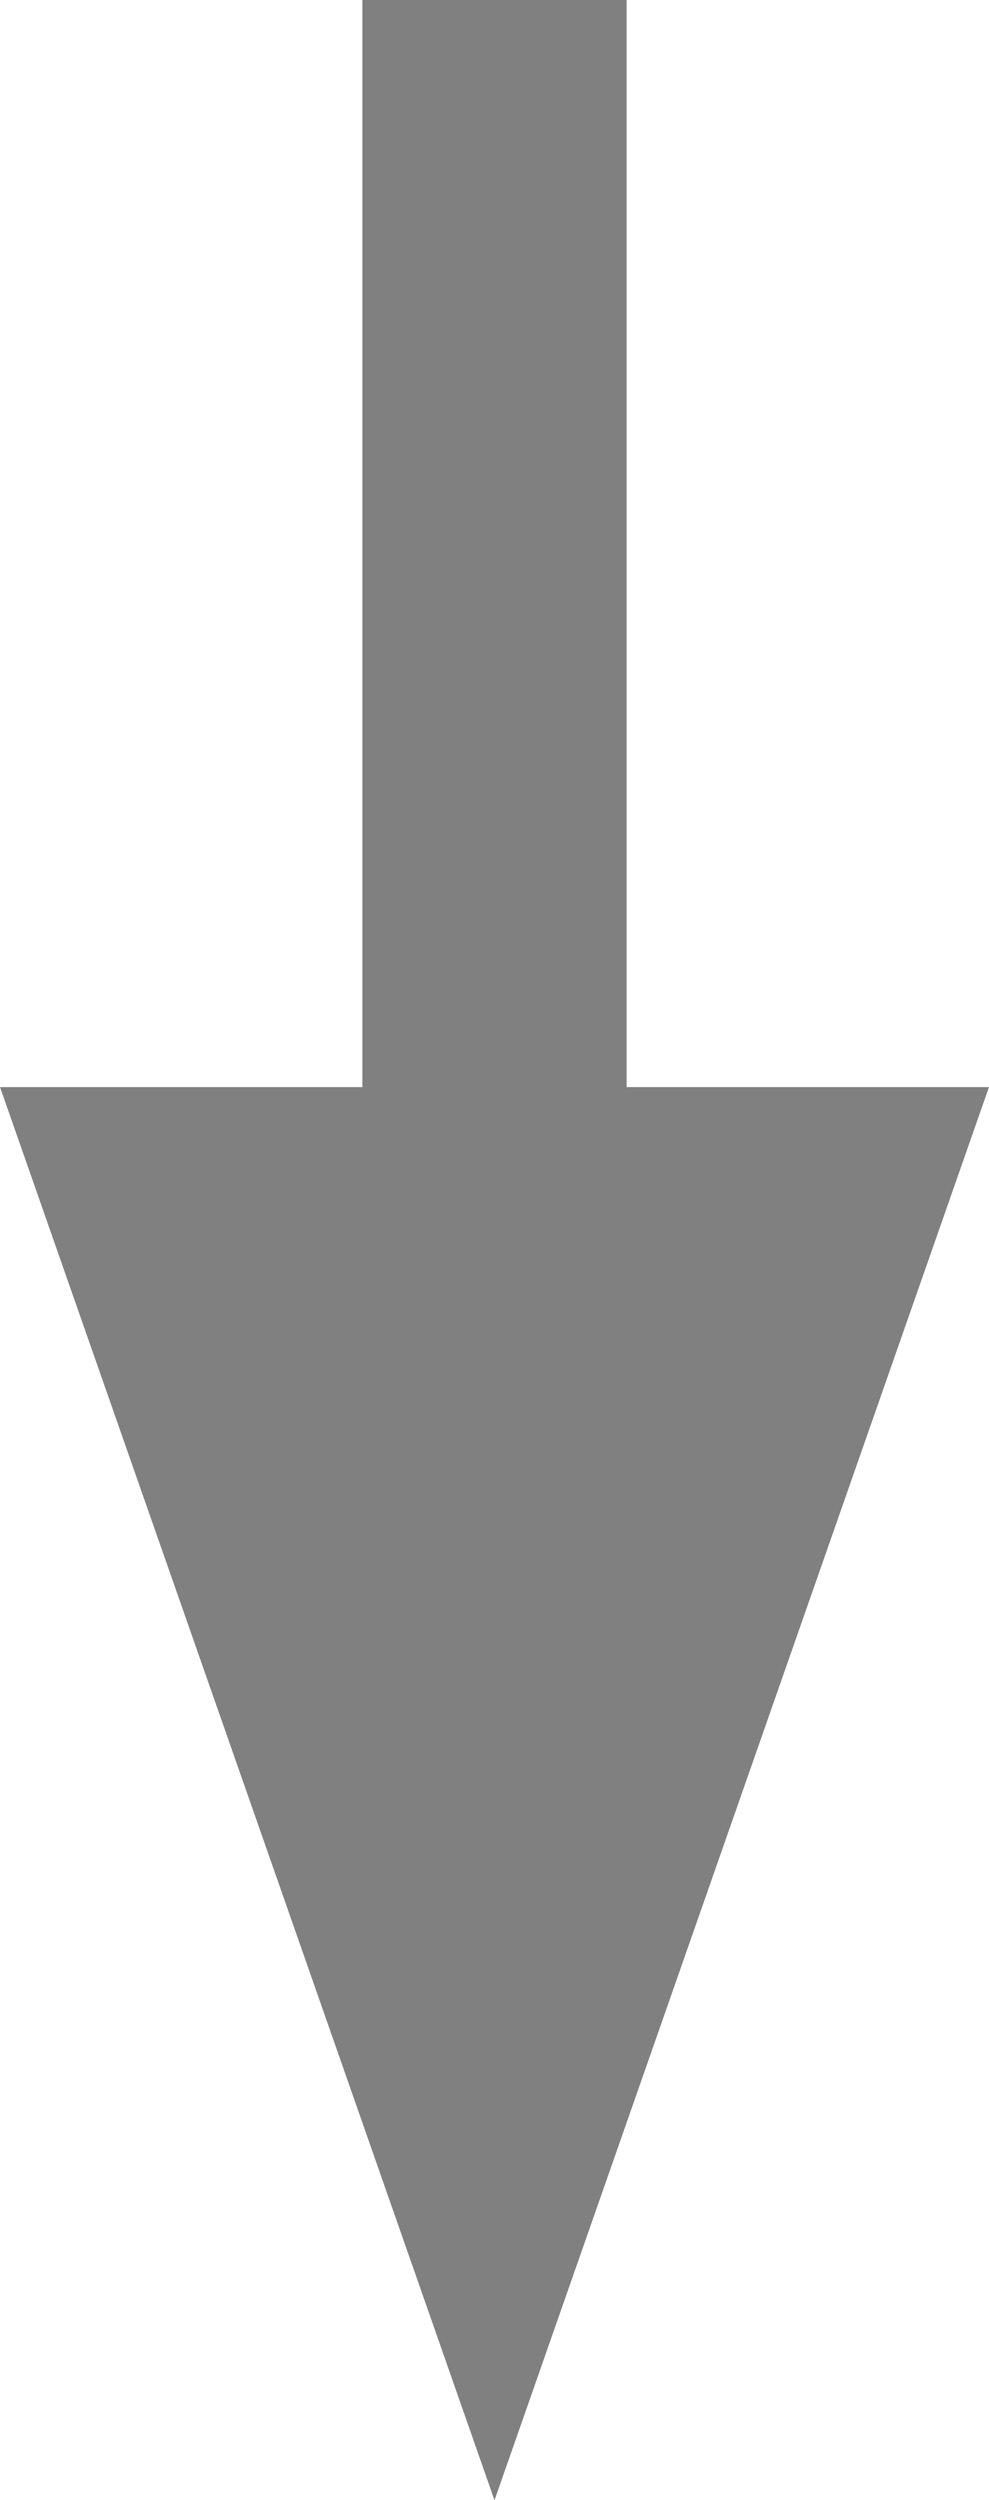 <?xml version="1.0" encoding="UTF-8" standalone="no"?>
<svg
   width="7.486"
   height="18.92"
   viewBox="0 0 5.614 14.19"
   version="1.1"
   id="svg516"
   xmlns="http://www.w3.org/2000/svg"
   xmlns:svg="http://www.w3.org/2000/svg">
  <g
     id="edge37"
     class="edge link"
     transform="translate(-47.193,65.99)">
    <path
       fill="none"
       stroke="#808080"
       stroke-width="1.5"
       d="m 50,-65.99 c 0,1.69 0,4.07 0,6.61"
       id="path135" />
    <polygon
       fill="#808080"
       stroke="#808080"
       stroke-width="1.5"
       points="51.75,-59.07 50,-54.07 48.25,-59.07 "
       id="polygon137" />
  </g>
</svg>
